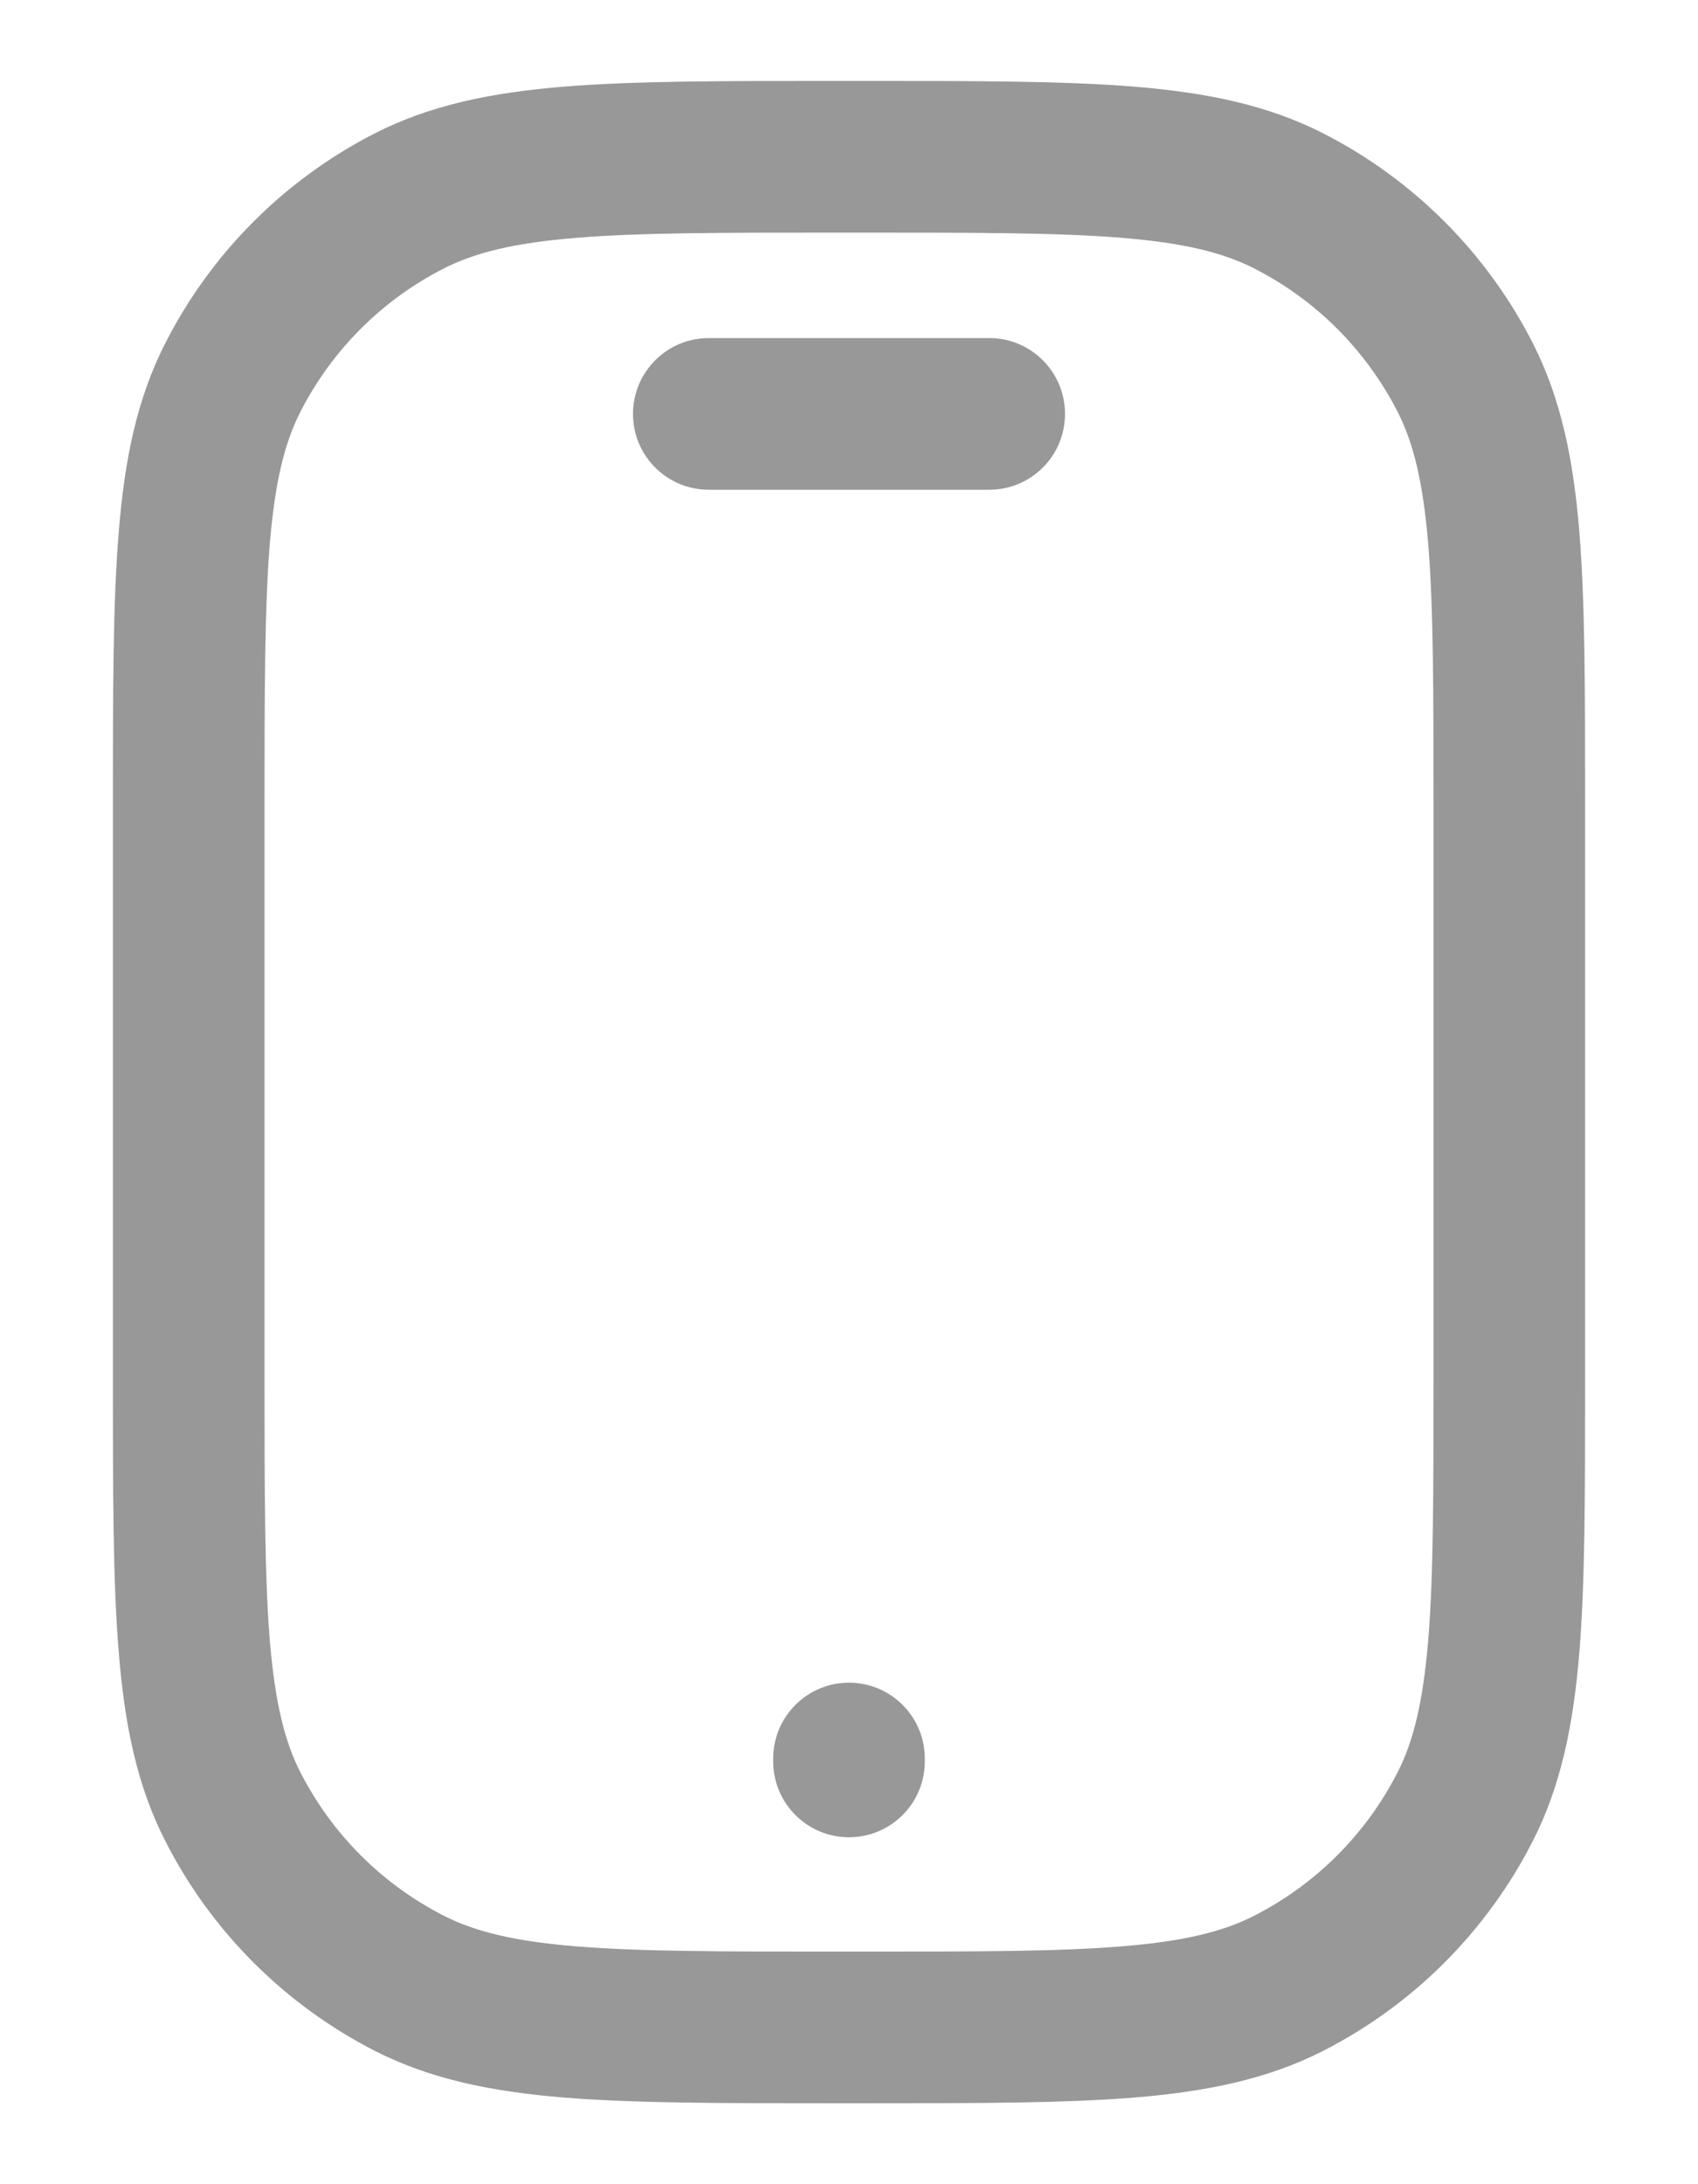<svg width="14" height="18" viewBox="0 0 14 18" fill="none" xmlns="http://www.w3.org/2000/svg">
<path fill-rule="evenodd" clip-rule="evenodd" d="M6.862 0.667H7.138C8.048 0.667 8.77 0.667 9.351 0.714C9.946 0.763 10.448 0.864 10.908 1.098C11.653 1.478 12.258 2.083 12.638 2.828C12.872 3.287 12.973 3.79 13.022 4.385C13.069 4.966 13.069 5.687 13.069 6.597V11.402C13.069 12.313 13.069 13.034 13.022 13.615C12.973 14.21 12.872 14.713 12.638 15.172C12.258 15.917 11.653 16.522 10.908 16.902C10.448 17.136 9.946 17.237 9.351 17.286C8.77 17.333 8.048 17.333 7.138 17.333H6.862C5.952 17.333 5.231 17.333 4.649 17.286C4.055 17.237 3.552 17.136 3.092 16.902C2.348 16.522 1.742 15.917 1.363 15.172C1.128 14.713 1.027 14.21 0.979 13.615C0.931 13.034 0.931 12.312 0.931 11.402V6.597C0.931 5.687 0.931 4.966 0.979 4.385C1.027 3.79 1.128 3.287 1.363 2.828C1.742 2.083 2.348 1.478 3.092 1.098C3.552 0.864 4.055 0.763 4.649 0.714C5.231 0.667 5.952 0.667 6.862 0.667ZM4.751 1.96C4.234 2.002 3.914 2.083 3.66 2.212C3.15 2.471 2.736 2.886 2.476 3.395C2.347 3.649 2.267 3.969 2.224 4.487C2.182 5.011 2.181 5.681 2.181 6.625V11.375C2.181 12.319 2.182 12.989 2.224 13.513C2.267 14.03 2.347 14.351 2.476 14.604C2.736 15.114 3.15 15.528 3.66 15.788C3.914 15.917 4.234 15.998 4.751 16.04C5.275 16.083 5.946 16.083 6.889 16.083H7.111C8.055 16.083 8.725 16.083 9.249 16.04C9.766 15.998 10.087 15.917 10.34 15.788C10.85 15.528 11.264 15.114 11.524 14.604C11.653 14.351 11.733 14.03 11.776 13.513C11.819 12.989 11.819 12.319 11.819 11.375V6.625C11.819 5.681 11.819 5.011 11.776 4.487C11.733 3.969 11.653 3.649 11.524 3.395C11.264 2.886 10.85 2.471 10.34 2.212C10.087 2.083 9.766 2.002 9.249 1.96C8.725 1.917 8.055 1.917 7.111 1.917H6.889C5.946 1.917 5.275 1.917 4.751 1.96ZM5.219 3.411C5.219 3.066 5.499 2.786 5.844 2.786H8.156C8.502 2.786 8.781 3.066 8.781 3.411C8.781 3.757 8.502 4.036 8.156 4.036H5.844C5.499 4.036 5.219 3.757 5.219 3.411ZM7 13.867C7.345 13.867 7.625 14.147 7.625 14.492V14.516C7.625 14.861 7.345 15.141 7 15.141C6.655 15.141 6.375 14.861 6.375 14.516V14.492C6.375 14.147 6.655 13.867 7 13.867Z" fill="#989898"/>
</svg>
